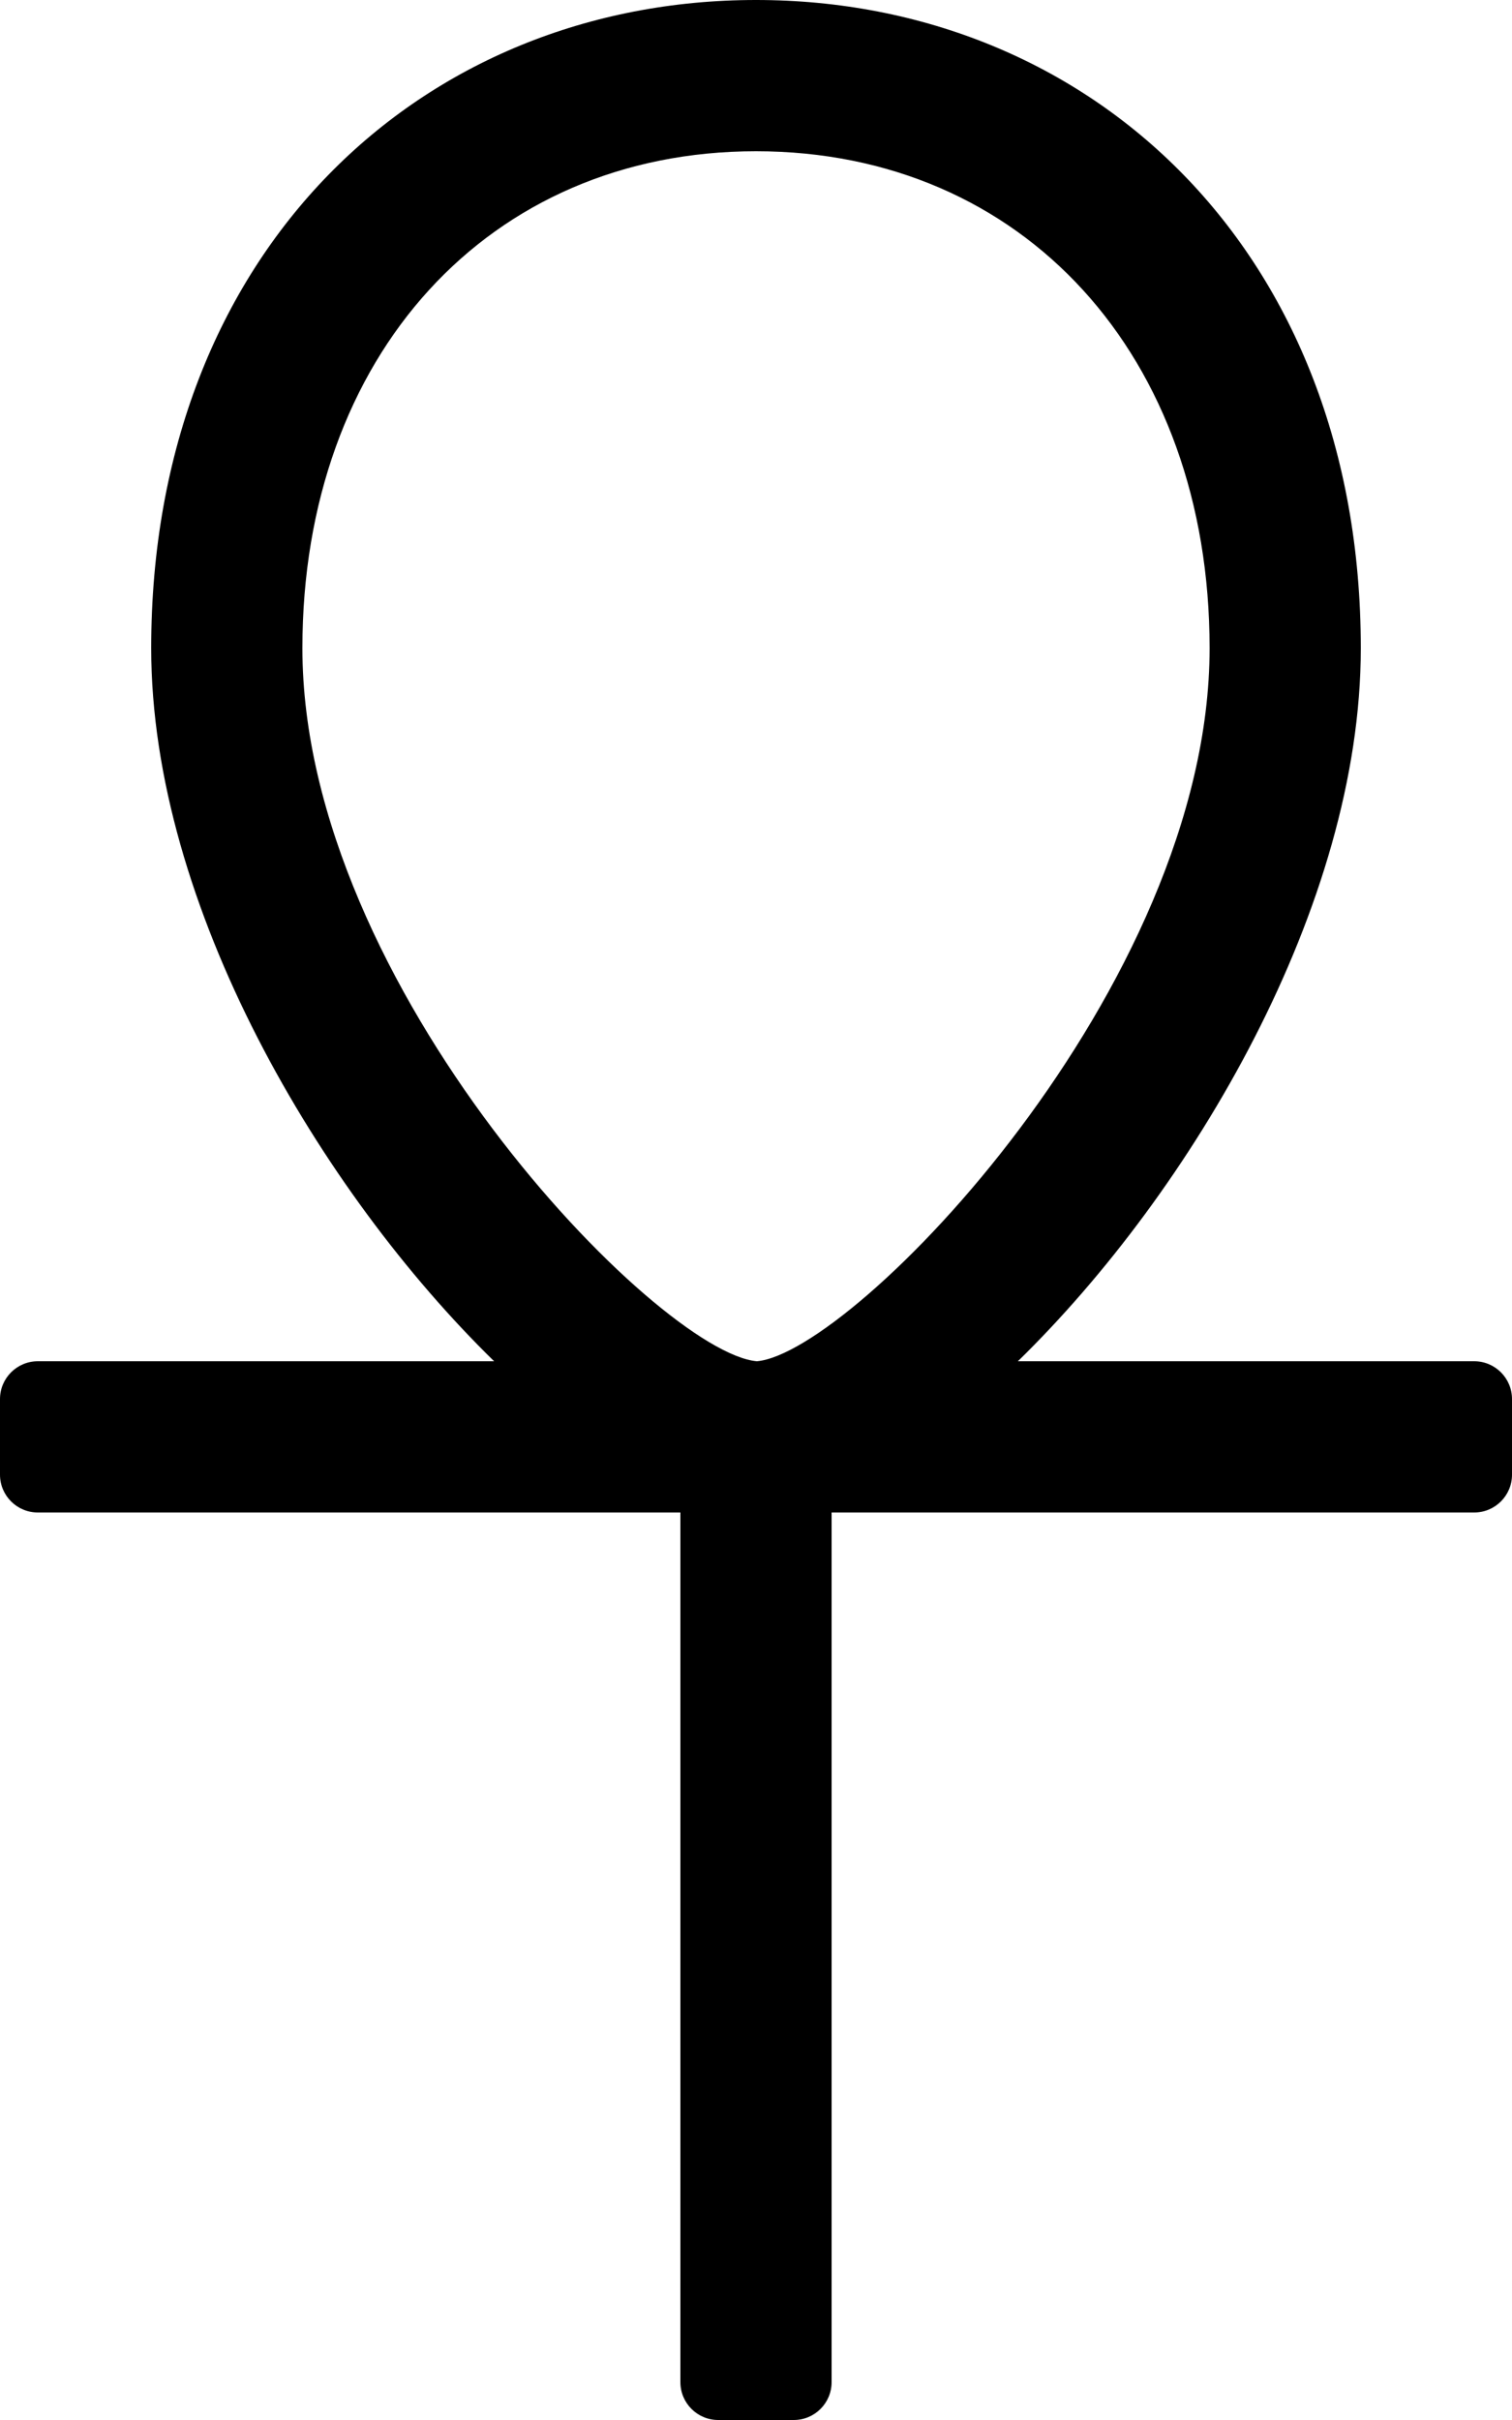 <!-- Generated by IcoMoon.io -->
<svg version="1.1" xmlns="http://www.w3.org/2000/svg" width="20" height="32" viewBox="0 0 20 32">
<title>ankh</title>
<path d="M19.5 18h-6.036c2.3-2.246 4.536-6.023 4.536-9.429 0-5.26-3.582-8.571-8-8.571s-8 3.311-8 8.571c0 3.406 2.236 7.182 4.536 9.429h-6.036c-0.276 0-0.5 0.224-0.5 0.5v1c0 0.276 0.224 0.5 0.5 0.5h8.5v11.5c0 0.276 0.224 0.5 0.5 0.5h1c0.276 0 0.5-0.224 0.5-0.5v-11.5h8.5c0.276 0 0.5-0.224 0.5-0.5v-1c0-0.276-0.224-0.5-0.5-0.5zM4 8.571c0-3.869 2.467-6.571 6-6.571s6 2.702 6 6.571c0 4.486-4.703 9.314-5.987 9.429h-0.002c-1.308-0.115-6.011-4.942-6.011-9.429z"></path>
</svg>
